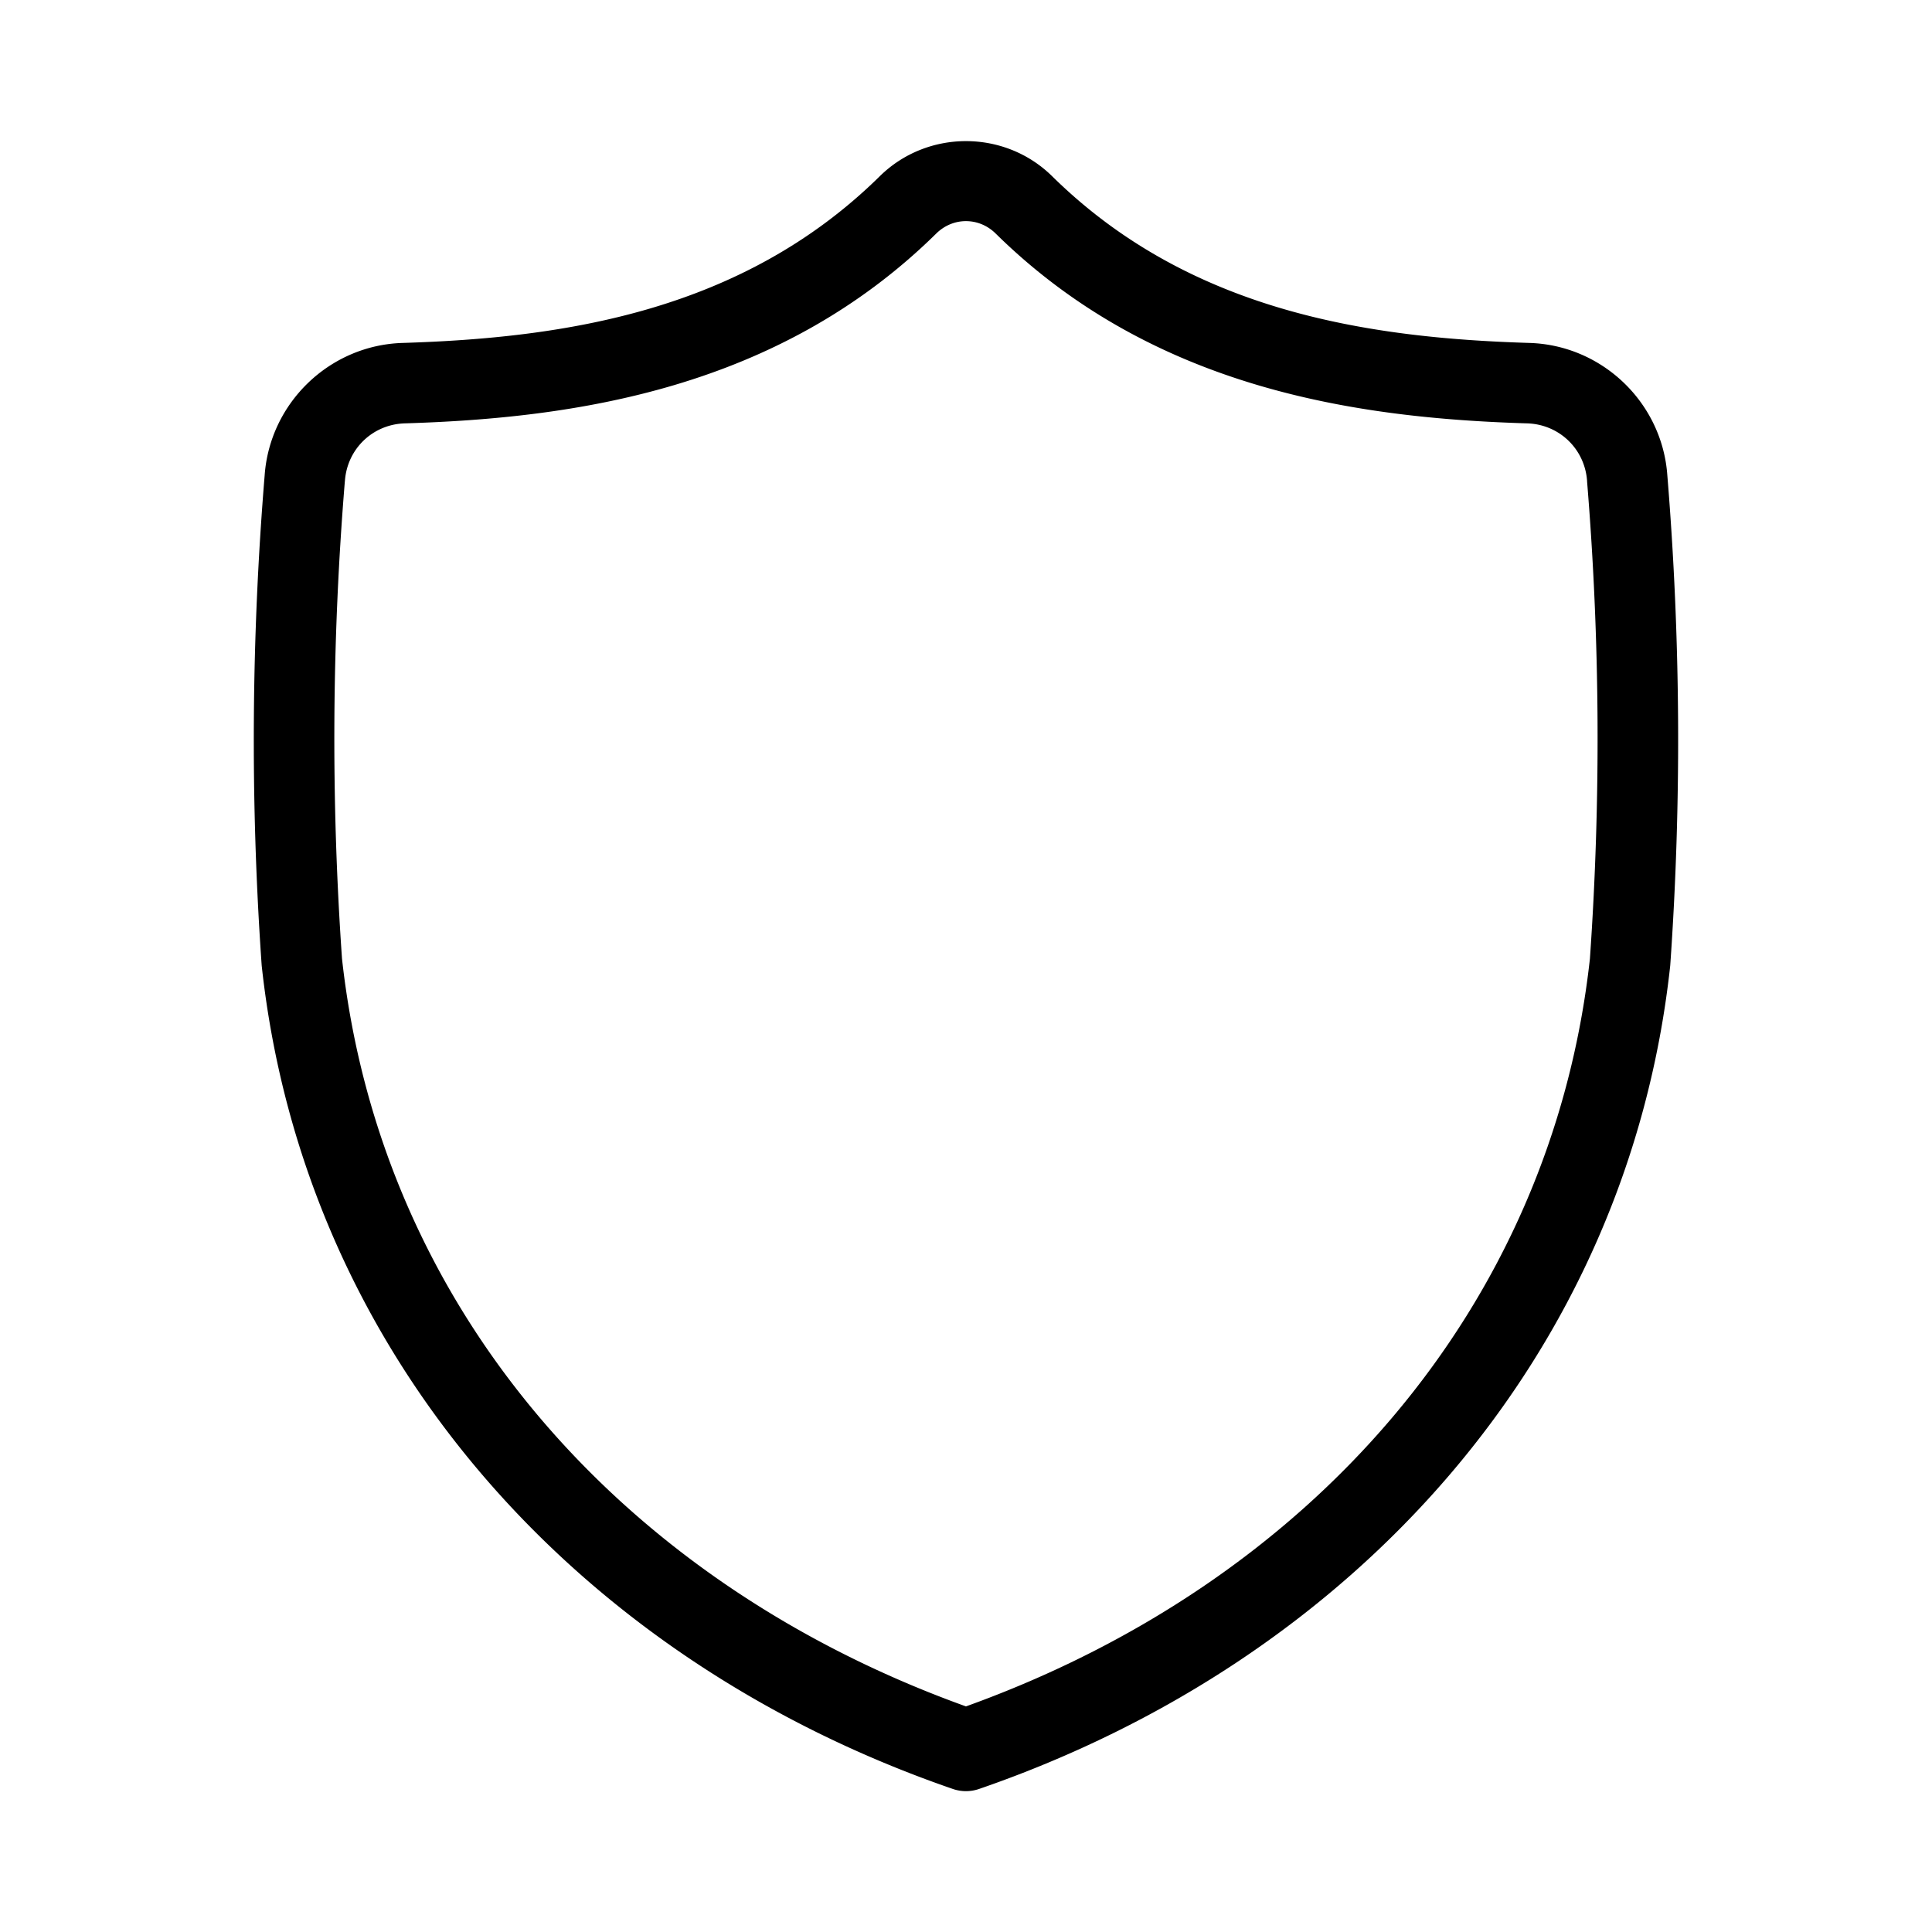 <?xml version="1.0" encoding="UTF-8"?>
<svg id="svg1" version="1.1" viewBox="0 0 48 48" xmlns="http://www.w3.org/2000/svg">
 <defs id="defs1">
  <style id="style1">.a{fill:none;stroke:#000;stroke-width:2px;stroke-linecap:round;stroke-linejoin:round;}</style>
 </defs>
 <path id="path1" d="m24 3.506c-0.776 0-1.552 0.291-2.143 0.873-3.412 3.361-7.844 4.017-11.848 4.141-1.812 0.051-3.307 1.484-3.434 3.293-0.332 4.048-0.358 8.116-0.074 12.168a1 1 0 0 0 0.004 0.039c1.056 9.627 7.812 17.201 17.168 20.426a1 1 0 0 0 0.652 0c9.356-3.225 16.112-10.799 17.168-20.426a1 1 0 0 0 0.004-0.039c0.284-4.051 0.259-8.117-0.072-12.164-0.124-1.811-1.62-3.246-3.434-3.297-4.004-0.123-8.438-0.78-11.85-4.141-0.59-0.582-1.366-0.873-2.143-0.873zm0 1.988c0.265 0 0.53 0.103 0.738 0.309 3.937 3.878 9.013 4.586 13.191 4.715a1 1 0 0 0 0.004 0c0.803 0.021 1.443 0.634 1.498 1.435a1 1 0 0 0 0 0.014c0.323 3.943 0.345 7.905 0.07 11.852-0.96 8.697-6.965 15.505-15.502 18.576-8.537-3.071-14.542-9.879-15.502-18.576-0.275-3.947-0.253-7.909 0.07-11.852a1 1 0 0 0 0.002-0.014c0.055-0.801 0.693-1.414 1.496-1.435a1 1 0 0 0 0.004 0c4.178-0.129 9.254-0.837 13.191-4.715 0.209-0.206 0.473-0.309 0.738-0.309z" color="#000000" stroke-linecap="round" stroke-linejoin="round" style="-inkscape-stroke:none"/>
</svg>
